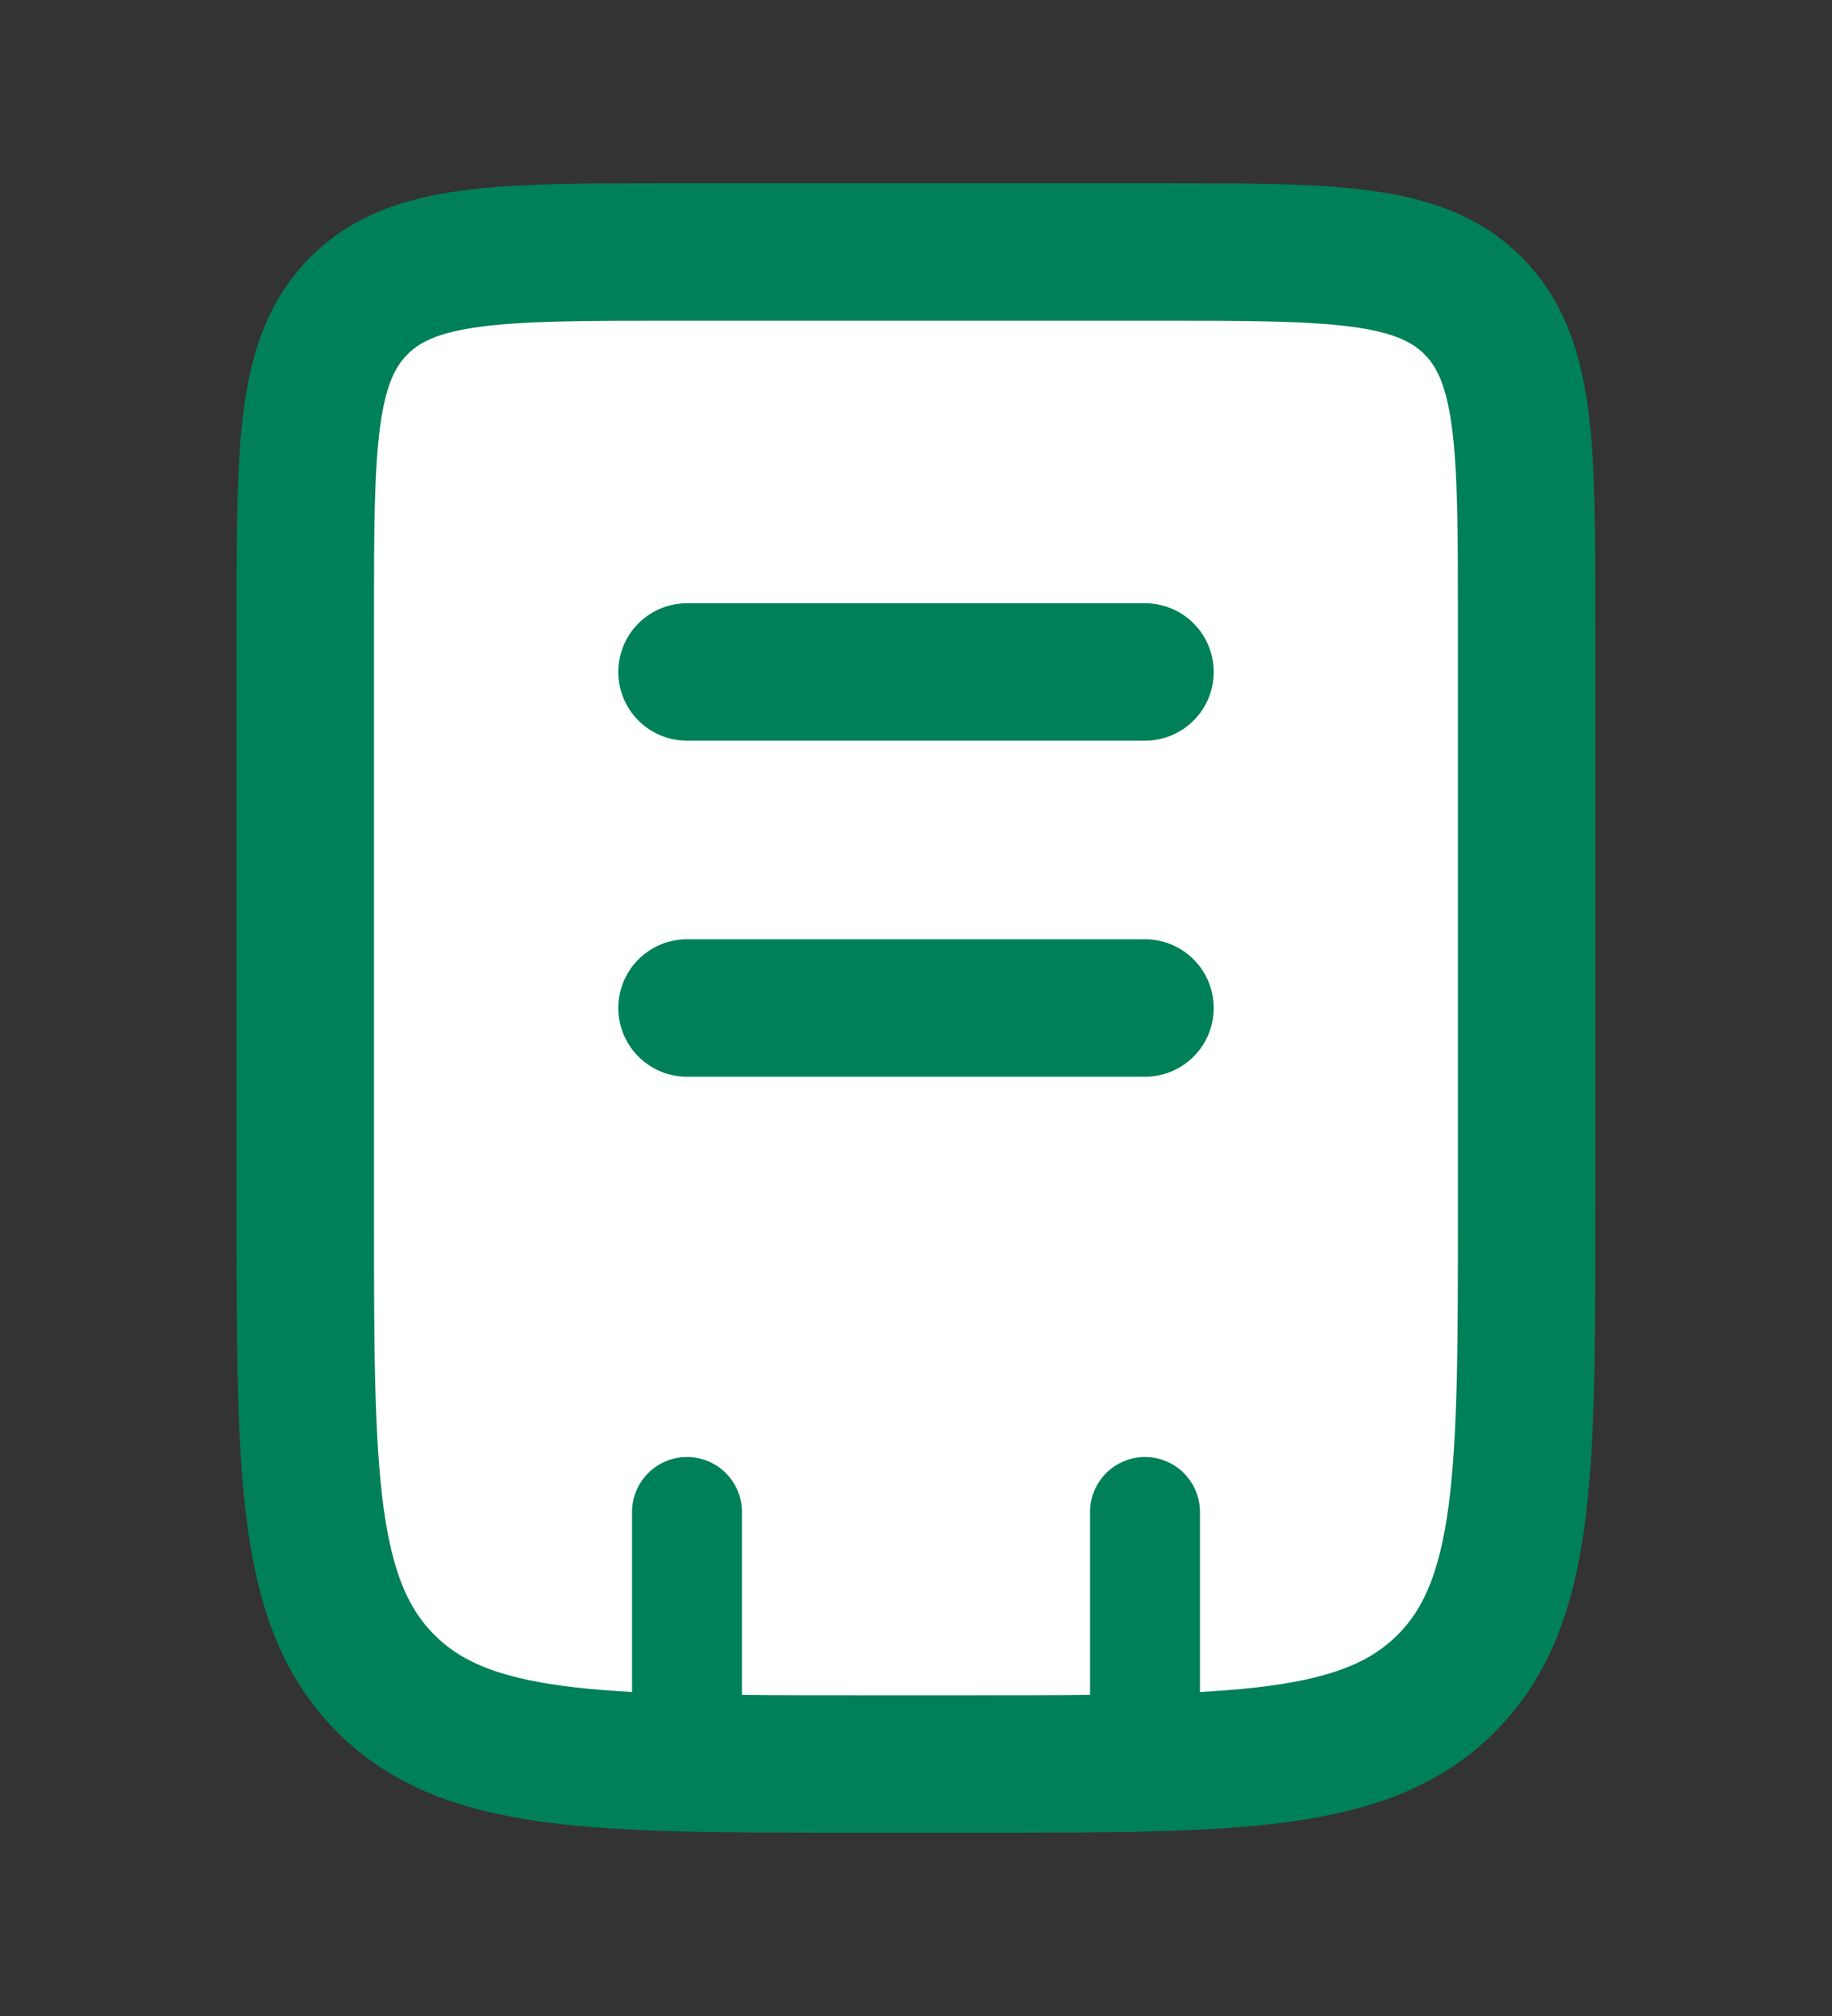 <svg width="20" height="22" viewBox="0 0 20 22" fill="none" xmlns="http://www.w3.org/2000/svg">
<rect x="0" y="0" width="20" height="22" fill="#333333" stroke="none"/>
<path d="M3.333 6.75C3.333 4.864 3.333 3.922 3.919 3.336C4.505 2.75 5.447 2.75 7.333 2.75H12.666C14.552 2.75 15.495 2.75 16.081 3.336C16.666 3.922 16.666 4.864 16.666 6.75V13.25C16.666 16.078 16.666 17.493 15.788 18.371C14.909 19.25 13.495 19.25 10.666 19.25H9.333C6.505 19.25 5.09 19.25 4.212 18.371C3.333 17.493 3.333 16.078 3.333 13.25V6.75Z" fill="white" stroke="#008059" stroke-width="1.5"/>
<path d="M12.5 16.5L12.5 19.25M7.5 16.5L7.5 19.25" stroke="#008059" stroke-width="1.2" stroke-linecap="round"/>
<path d="M7.5 7.333L12.5 7.333" stroke="#008059" stroke-width="1.5" stroke-linecap="round"/>
<path d="M7.5 11L12.5 11" stroke="#008059" stroke-width="1.5" stroke-linecap="round"/>
</svg>
